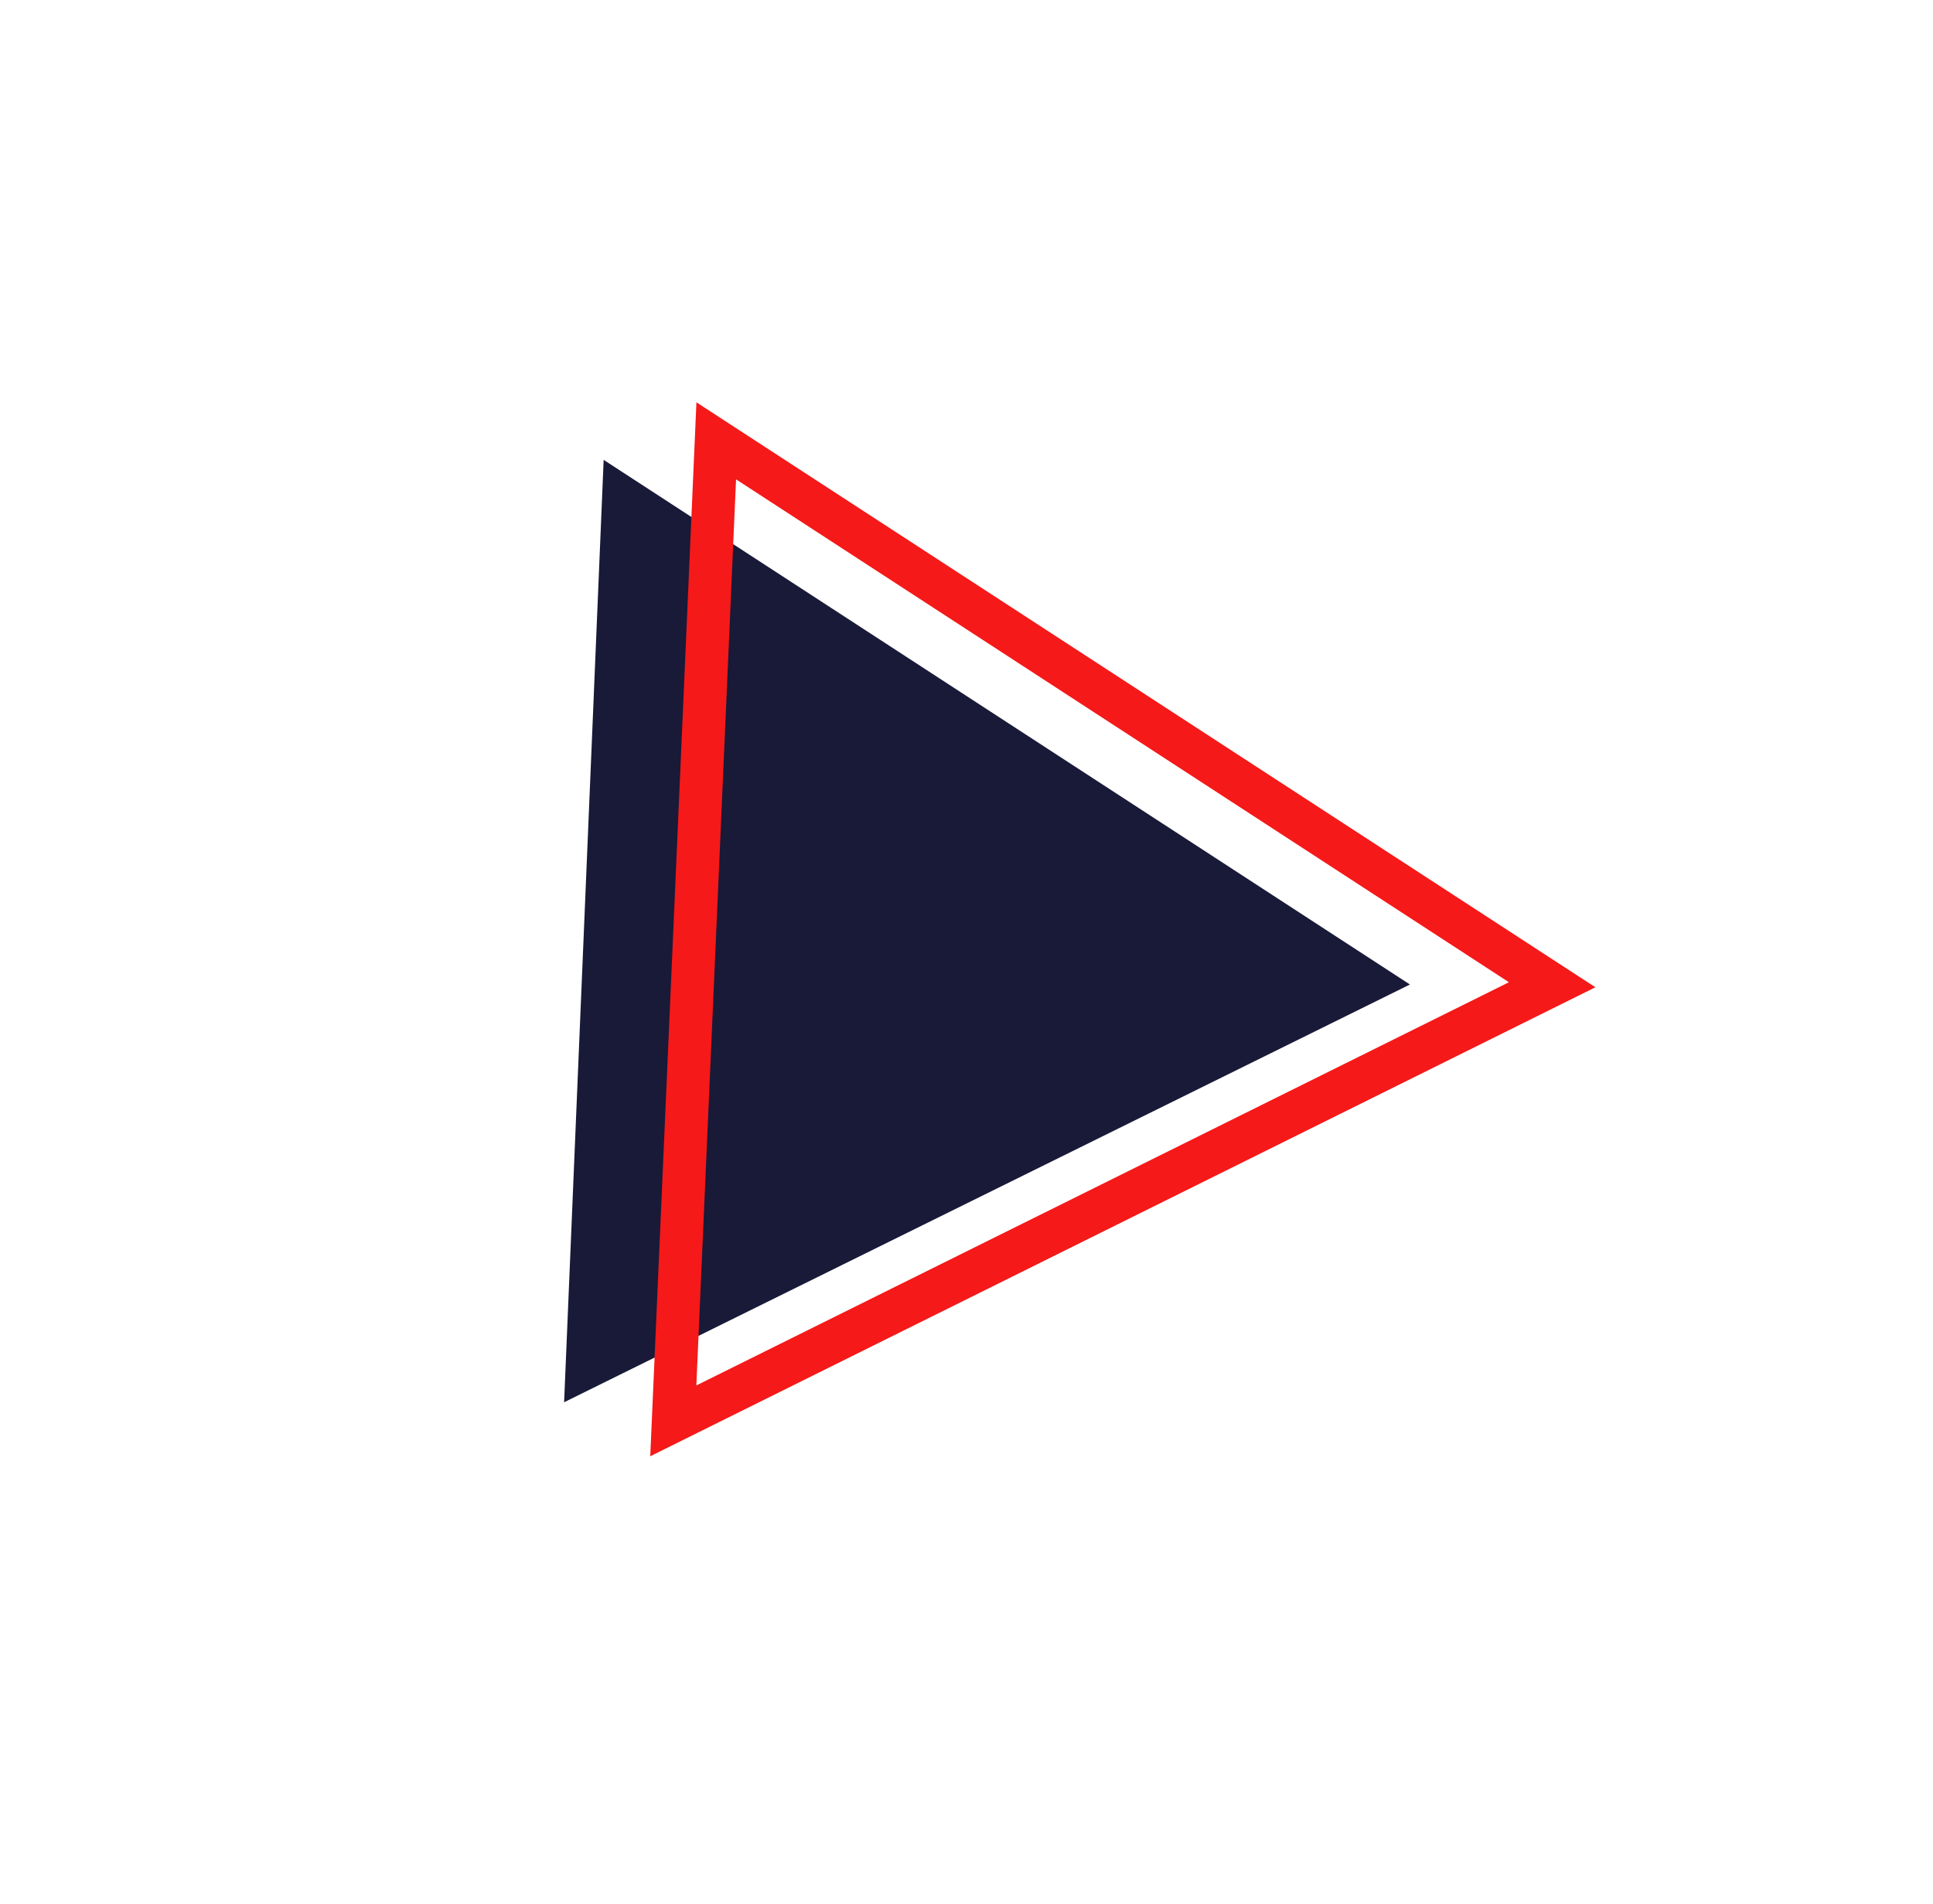 <svg width="135" height="133" viewBox="0 0 135 133" fill="none" xmlns="http://www.w3.org/2000/svg">
<g filter="url(#filter0_f)">
<path d="M39.397 97.953L42.159 32.124L98.469 68.771L39.397 97.953Z" fill="#191938"/>
<path d="M108.402 68.789L47.023 99.252L50.022 30.794L108.402 68.789Z" stroke="#F51919" stroke-width="3"/>
</g>
<defs>
<filter id="filter0_f" x="9.242" y="26.104" width="104.18" height="92.172" filterUnits="userSpaceOnUse" color-interpolation-filters="sRGB">
<feFlood flood-opacity="0" result="BackgroundImageFix"/>
<feBlend mode="normal" in="SourceGraphic" in2="BackgroundImageFix" result="shape"/>
<feGaussianBlur stdDeviation="1" result="effect1_foregroundBlur"/>
</filter>
</defs>
</svg>

